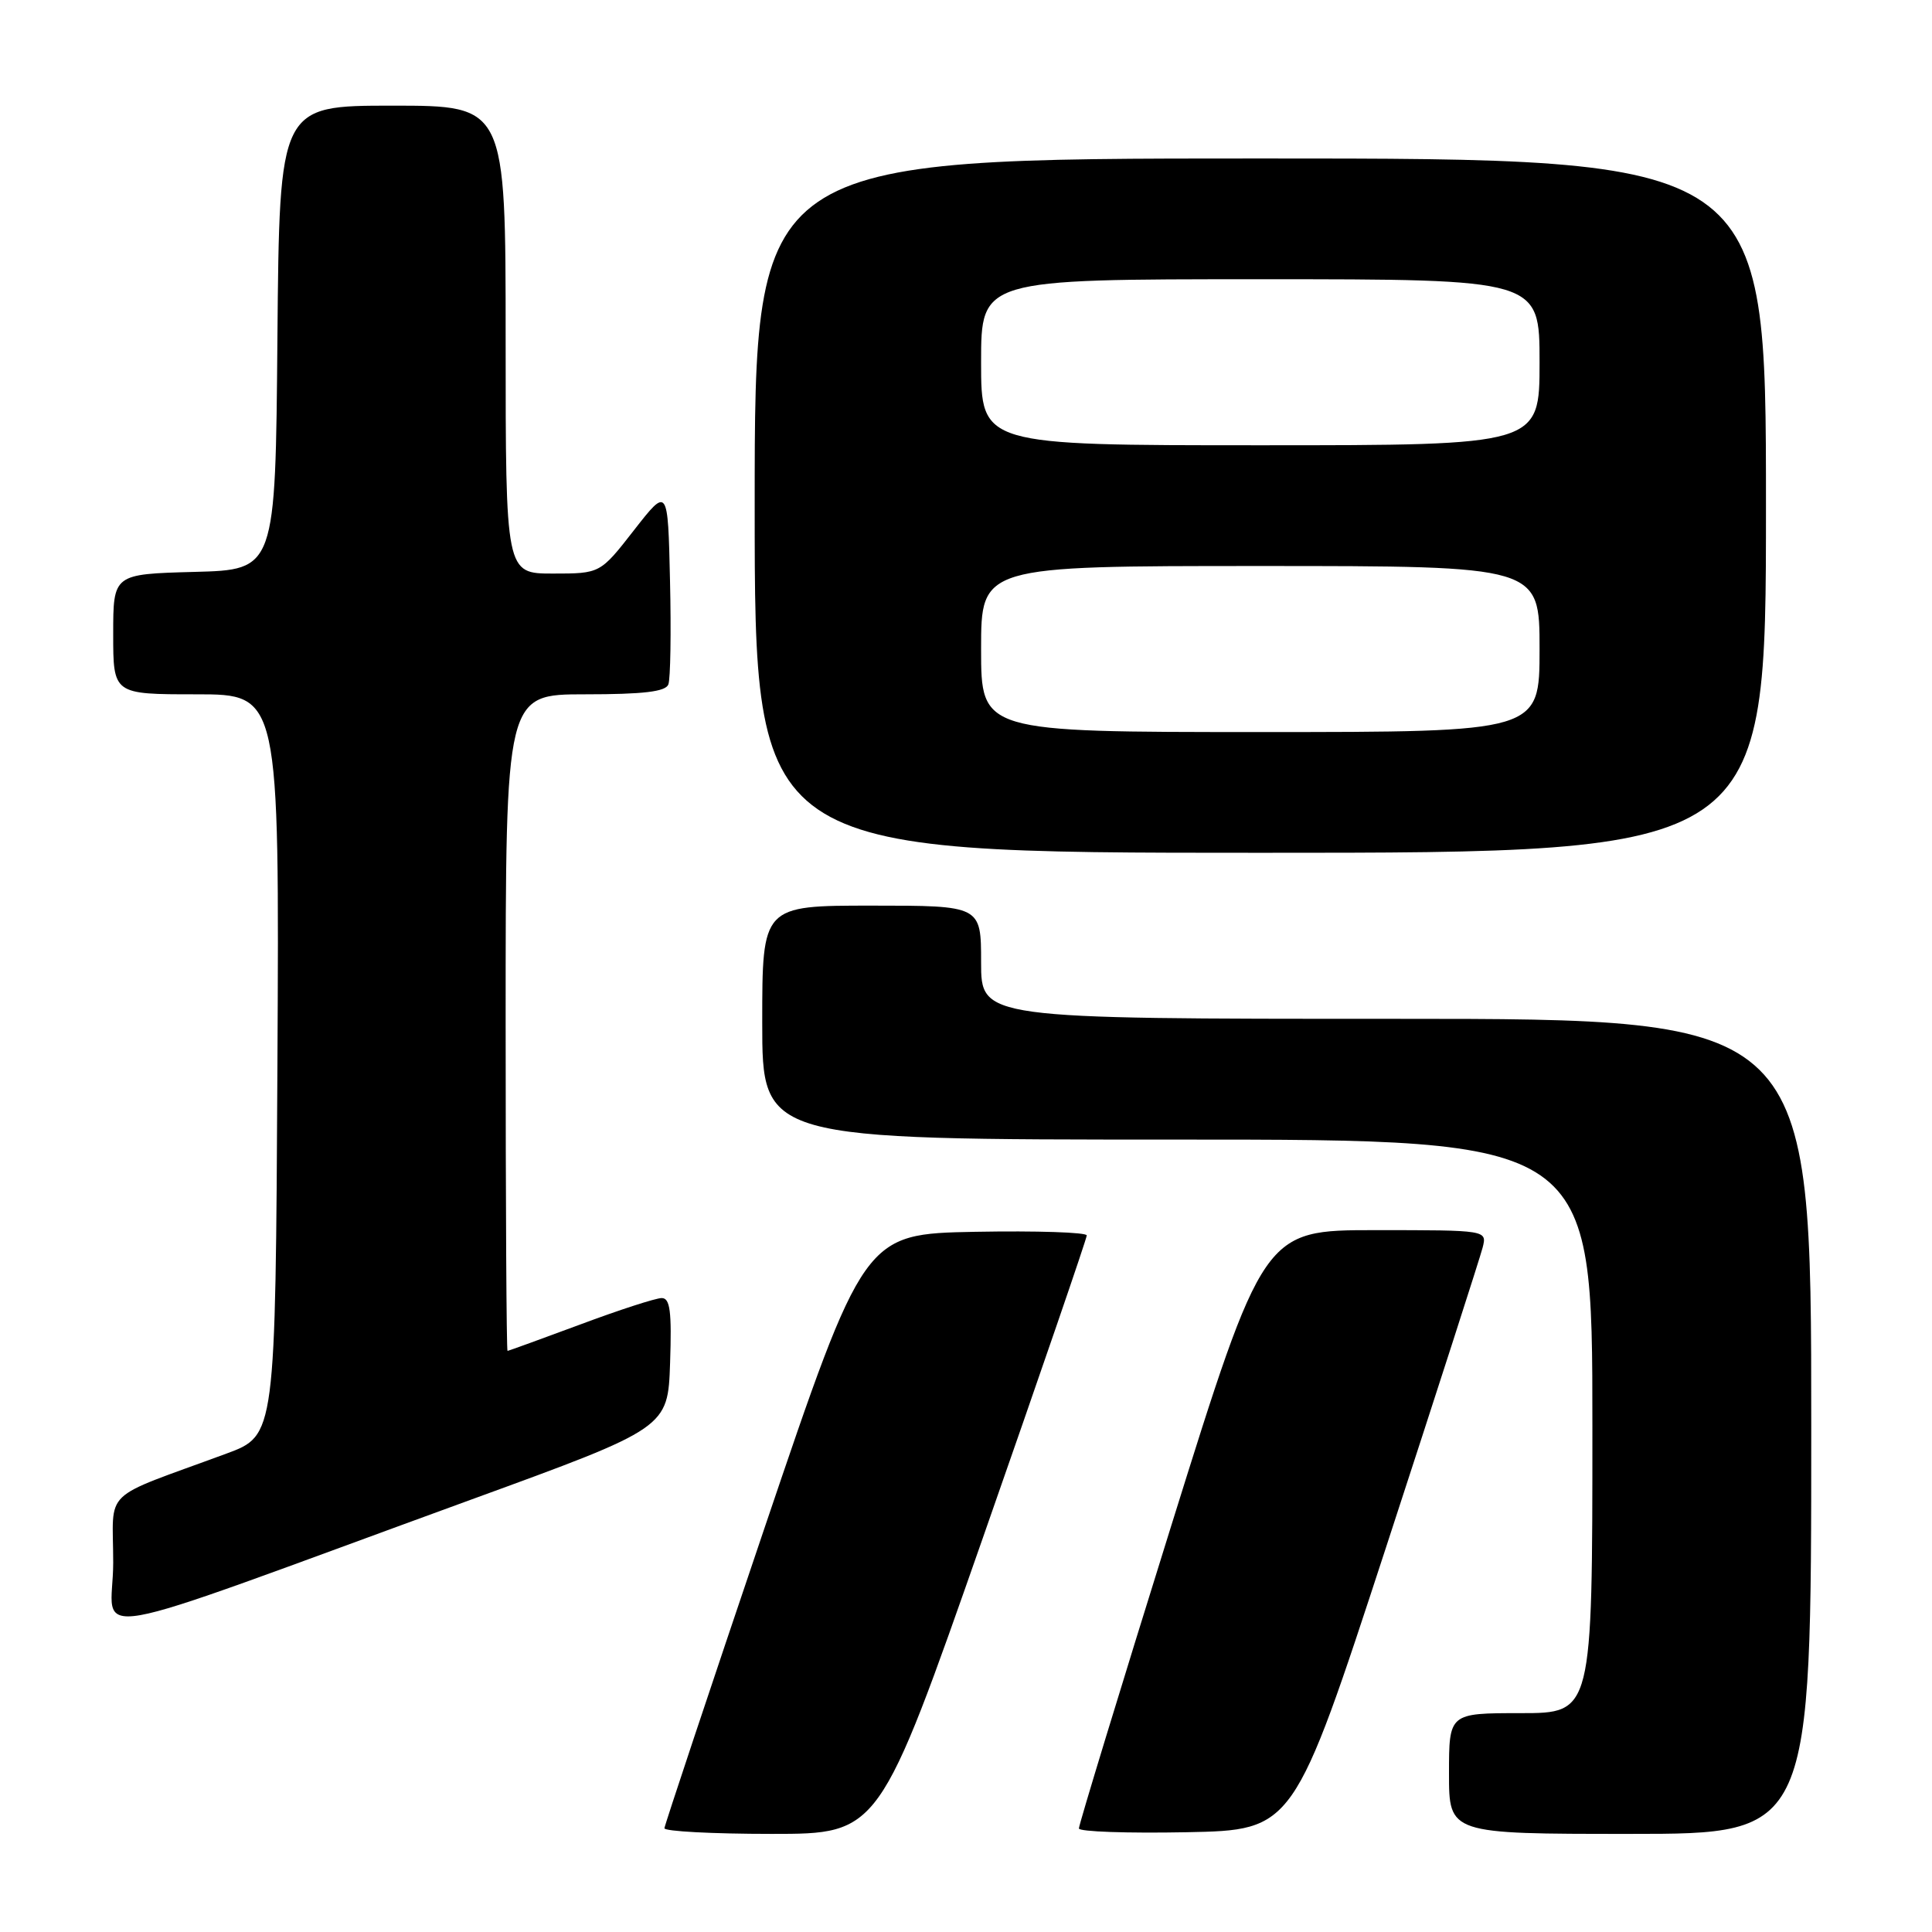 <?xml version="1.0" encoding="UTF-8" standalone="no"?>
<!DOCTYPE svg PUBLIC "-//W3C//DTD SVG 1.1//EN" "http://www.w3.org/Graphics/SVG/1.1/DTD/svg11.dtd" >
<svg xmlns="http://www.w3.org/2000/svg" xmlns:xlink="http://www.w3.org/1999/xlink" version="1.1" viewBox="0 0 256 256">
 <g >
 <path fill="currentColor"
d=" M 130.25 203.73 C 137.81 182.13 144.00 164.12 144.00 163.70 C 144.00 163.29 137.36 163.07 129.25 163.22 C 114.50 163.50 114.50 163.50 101.29 202.50 C 94.03 223.95 88.07 241.84 88.04 242.25 C 88.02 242.66 94.41 243.00 102.25 243.00 C 116.50 243.00 116.50 243.00 130.25 203.73 Z  M 183.65 205.05 C 190.38 184.45 196.14 166.56 196.46 165.30 C 197.04 163.00 197.04 163.00 182.23 163.00 C 167.43 163.00 167.43 163.00 155.17 202.25 C 148.43 223.84 142.94 241.85 142.96 242.28 C 142.98 242.71 149.39 242.93 157.20 242.78 C 171.41 242.50 171.41 242.50 183.65 205.05 Z  M 240.00 189.00 C 240.00 135.00 240.00 135.00 185.00 135.00 C 130.00 135.00 130.00 135.00 130.00 127.50 C 130.00 120.00 130.00 120.00 115.50 120.00 C 101.00 120.00 101.00 120.00 101.00 135.50 C 101.00 151.00 101.00 151.00 156.00 151.00 C 211.00 151.00 211.00 151.00 211.00 189.00 C 211.00 227.00 211.00 227.00 201.50 227.00 C 192.00 227.00 192.00 227.00 192.00 235.00 C 192.00 243.00 192.00 243.00 216.00 243.00 C 240.00 243.00 240.00 243.00 240.00 189.00 Z  M 62.50 198.68 C 88.50 189.20 88.50 189.20 88.79 180.60 C 89.02 173.75 88.79 172.00 87.68 172.00 C 86.90 172.00 82.05 173.57 76.89 175.50 C 71.72 177.42 67.39 178.99 67.25 179.00 C 67.11 179.00 67.00 159.43 67.00 135.50 C 67.00 92.00 67.00 92.00 77.53 92.00 C 85.27 92.00 88.20 91.65 88.56 90.69 C 88.84 89.98 88.94 83.79 88.78 76.95 C 88.50 64.50 88.50 64.50 84.01 70.25 C 79.53 76.00 79.53 76.00 73.26 76.00 C 67.00 76.00 67.00 76.00 67.00 45.00 C 67.00 14.00 67.00 14.00 52.01 14.00 C 37.03 14.00 37.03 14.00 36.76 44.75 C 36.50 75.50 36.50 75.50 25.75 75.78 C 15.00 76.07 15.00 76.07 15.00 84.03 C 15.00 92.00 15.00 92.00 26.01 92.00 C 37.02 92.00 37.02 92.00 36.76 141.10 C 36.50 190.21 36.50 190.21 30.00 192.61 C 13.13 198.84 15.00 197.03 15.00 207.05 C 15.00 217.18 8.79 218.27 62.50 198.68 Z  M 234.00 67.00 C 234.00 21.00 234.00 21.00 167.00 21.00 C 100.00 21.00 100.00 21.00 100.00 67.00 C 100.00 113.00 100.00 113.00 167.00 113.00 C 234.00 113.00 234.00 113.00 234.00 67.00 Z  M 130.00 86.00 C 130.00 75.00 130.00 75.00 167.00 75.00 C 204.00 75.00 204.00 75.00 204.00 86.00 C 204.00 97.00 204.00 97.00 167.00 97.00 C 130.00 97.00 130.00 97.00 130.00 86.00 Z  M 130.00 48.00 C 130.00 37.00 130.00 37.00 167.00 37.00 C 204.00 37.00 204.00 37.00 204.00 48.00 C 204.00 59.00 204.00 59.00 167.00 59.00 C 130.00 59.00 130.00 59.00 130.00 48.00 Z "/>
</g>
</svg>